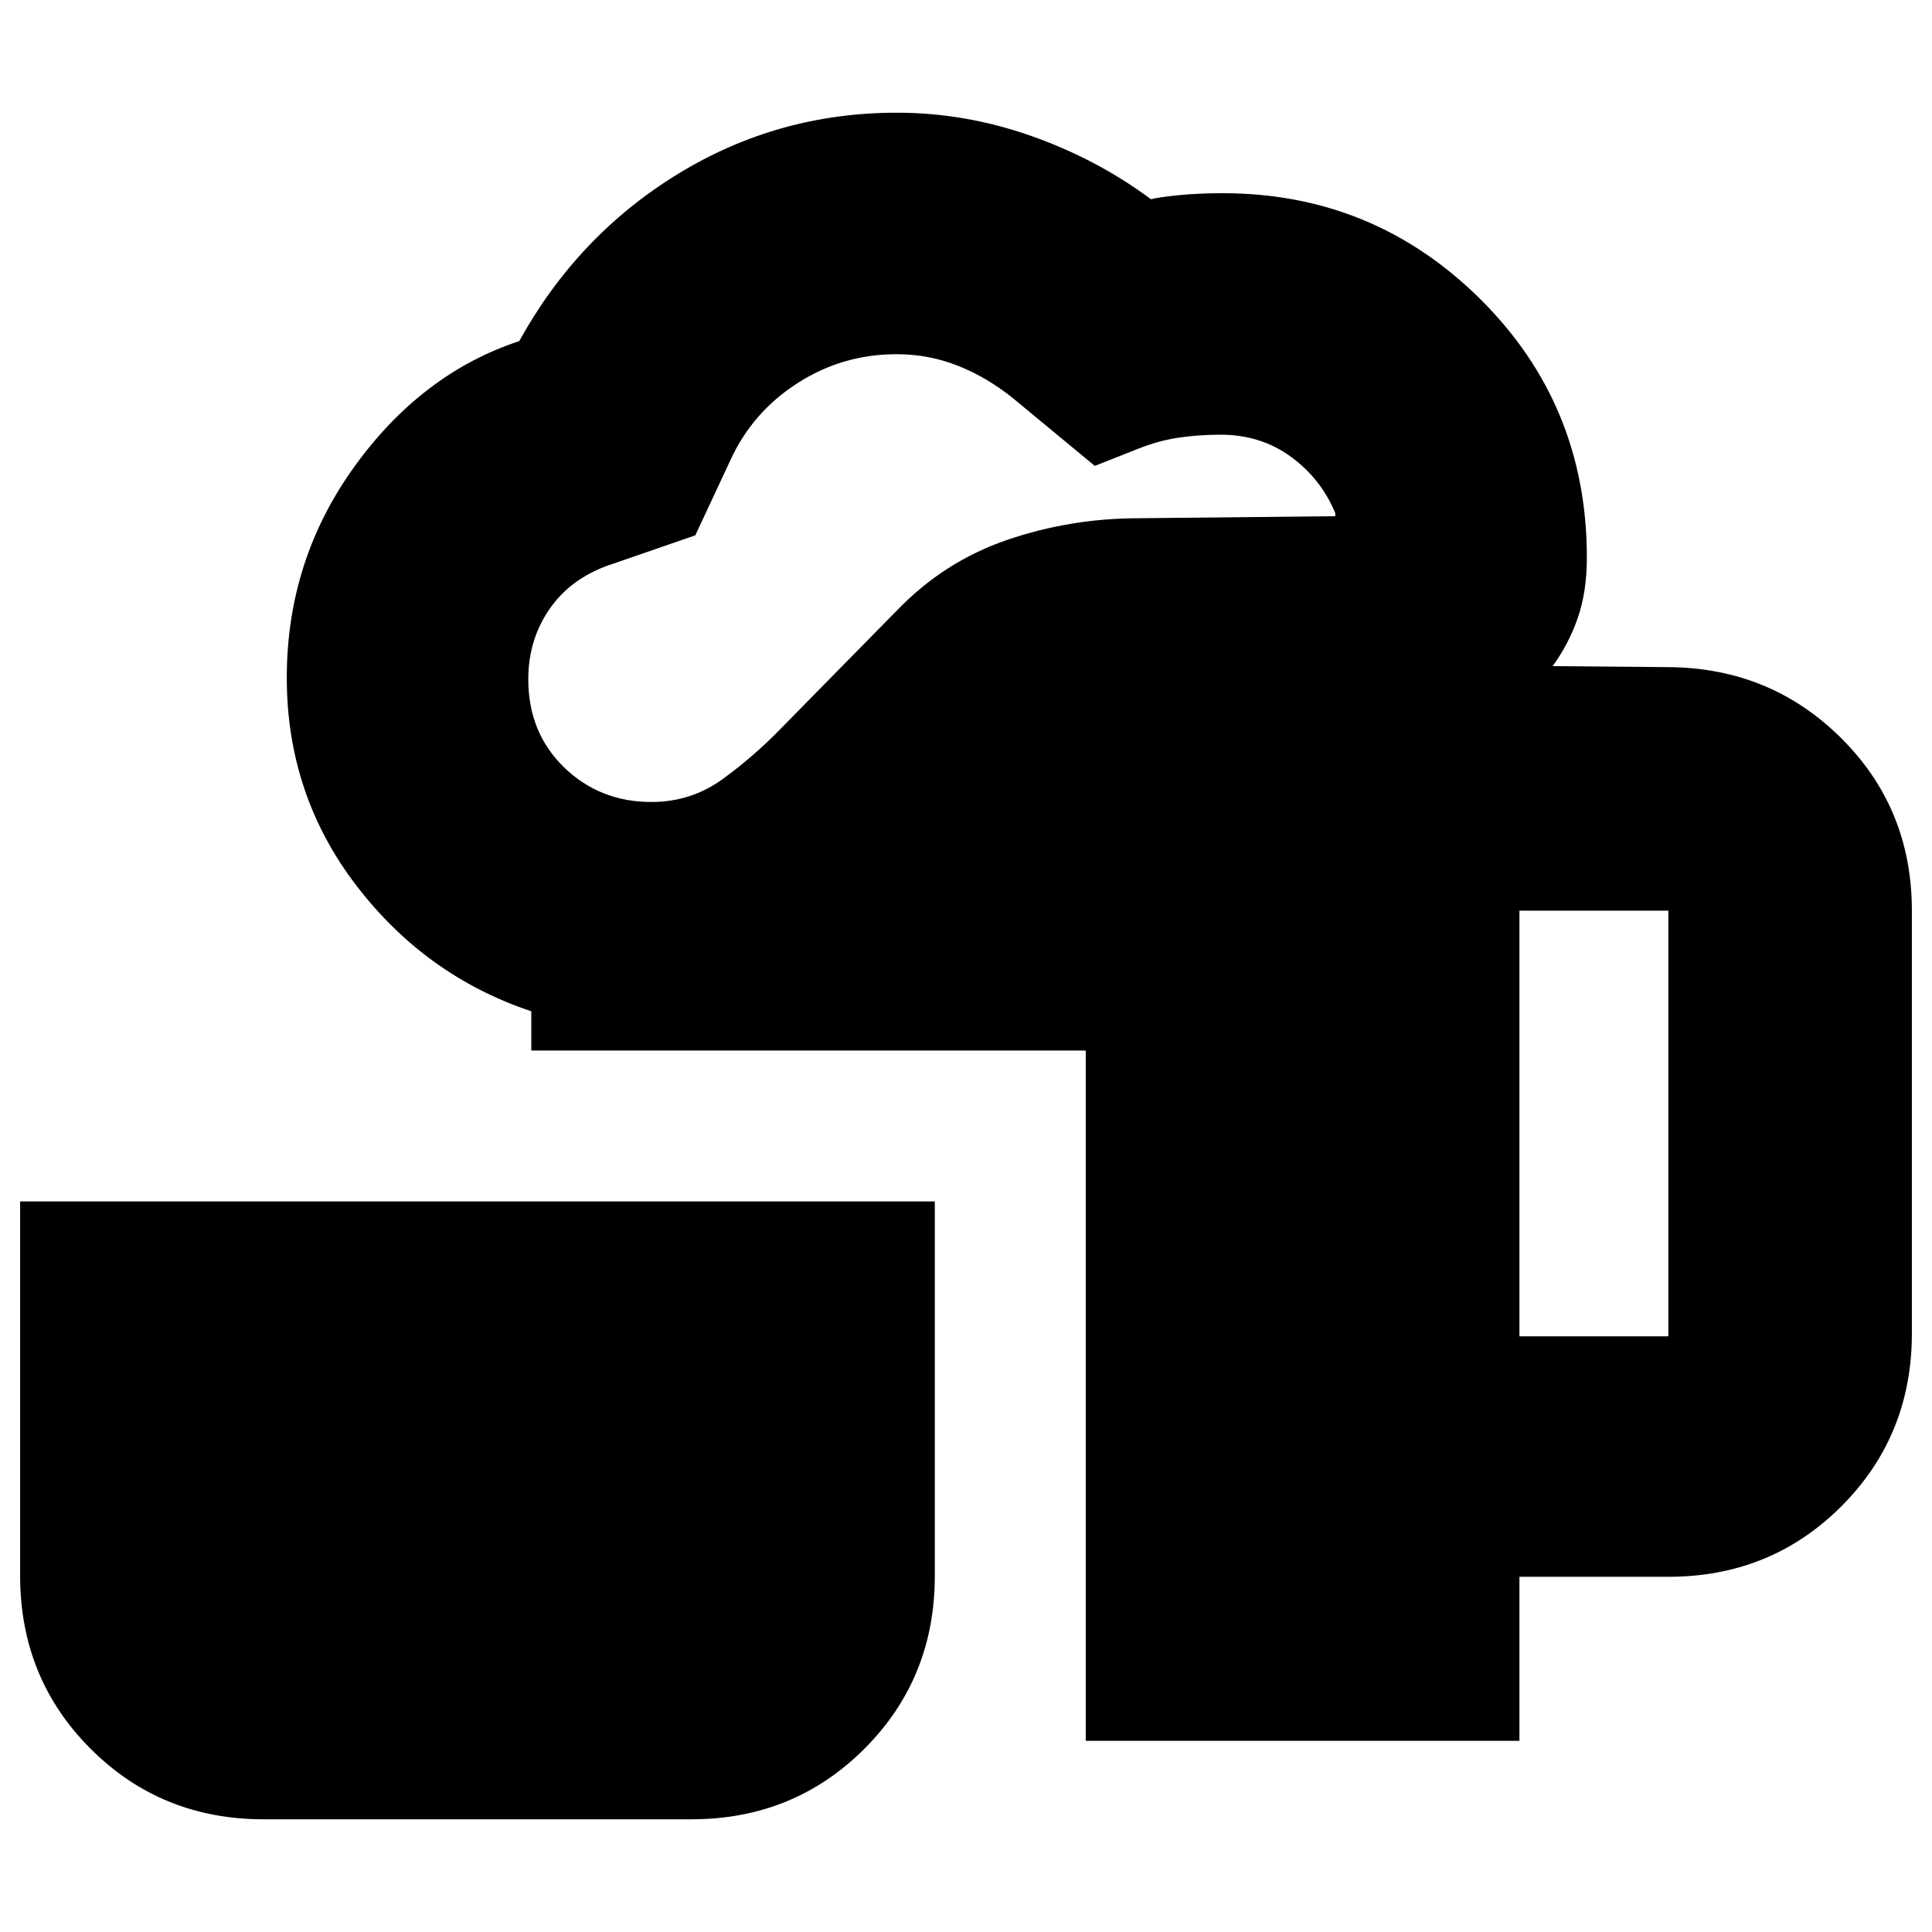 <svg xmlns="http://www.w3.org/2000/svg" height="24" viewBox="0 -960 960 960" width="24"><path d="M131-56q-50.94 0-85.97-35.03T10-177v-186h454.5v186.05q0 50.95-35.03 85.95T343.5-56H131Zm408.5-39v-343H264v-19.5q-52.5-17.5-87-62.58t-34.5-103.15q0-58.27 33.5-104.77 33.5-46.5 82-62.5 29-52.5 78.75-83T445.61-904q33.89 0 66.64 11.5t59.67 31.5q3.58-1 13.58-2t22-1q74.94 0 127.97 52.55Q788.5-758.91 788.5-683q0 17-4.5 30t-12.5 24l58 .5q50.5.5 85.5 35.4 35 34.91 35 85.6v210q0 50.94-35.03 85.97T829-176.5h-74V-95H539.5ZM323.7-561.5q19.8 0 35.55-11.5 15.75-11.5 29.25-25.5l56.91-57.9Q469-681 500.52-691.75 532.05-702.5 566-702.5l97.5-1v-1.5q-7-17-22-28t-35-11q-11 0-21 1.5t-20 5.5l-21.5 8.5-40.5-33.5q-13-10.5-27.5-16.25T445.5-784q-26.84 0-49.2 14.37-22.37 14.36-33.3 38.13L345.5-694 305-680q-20.5 6.5-31.5 22t-11 35.5q0 26.5 17.75 43.75t43.45 17.25ZM755-296h74v-211.5h-74V-296Z"/></svg>